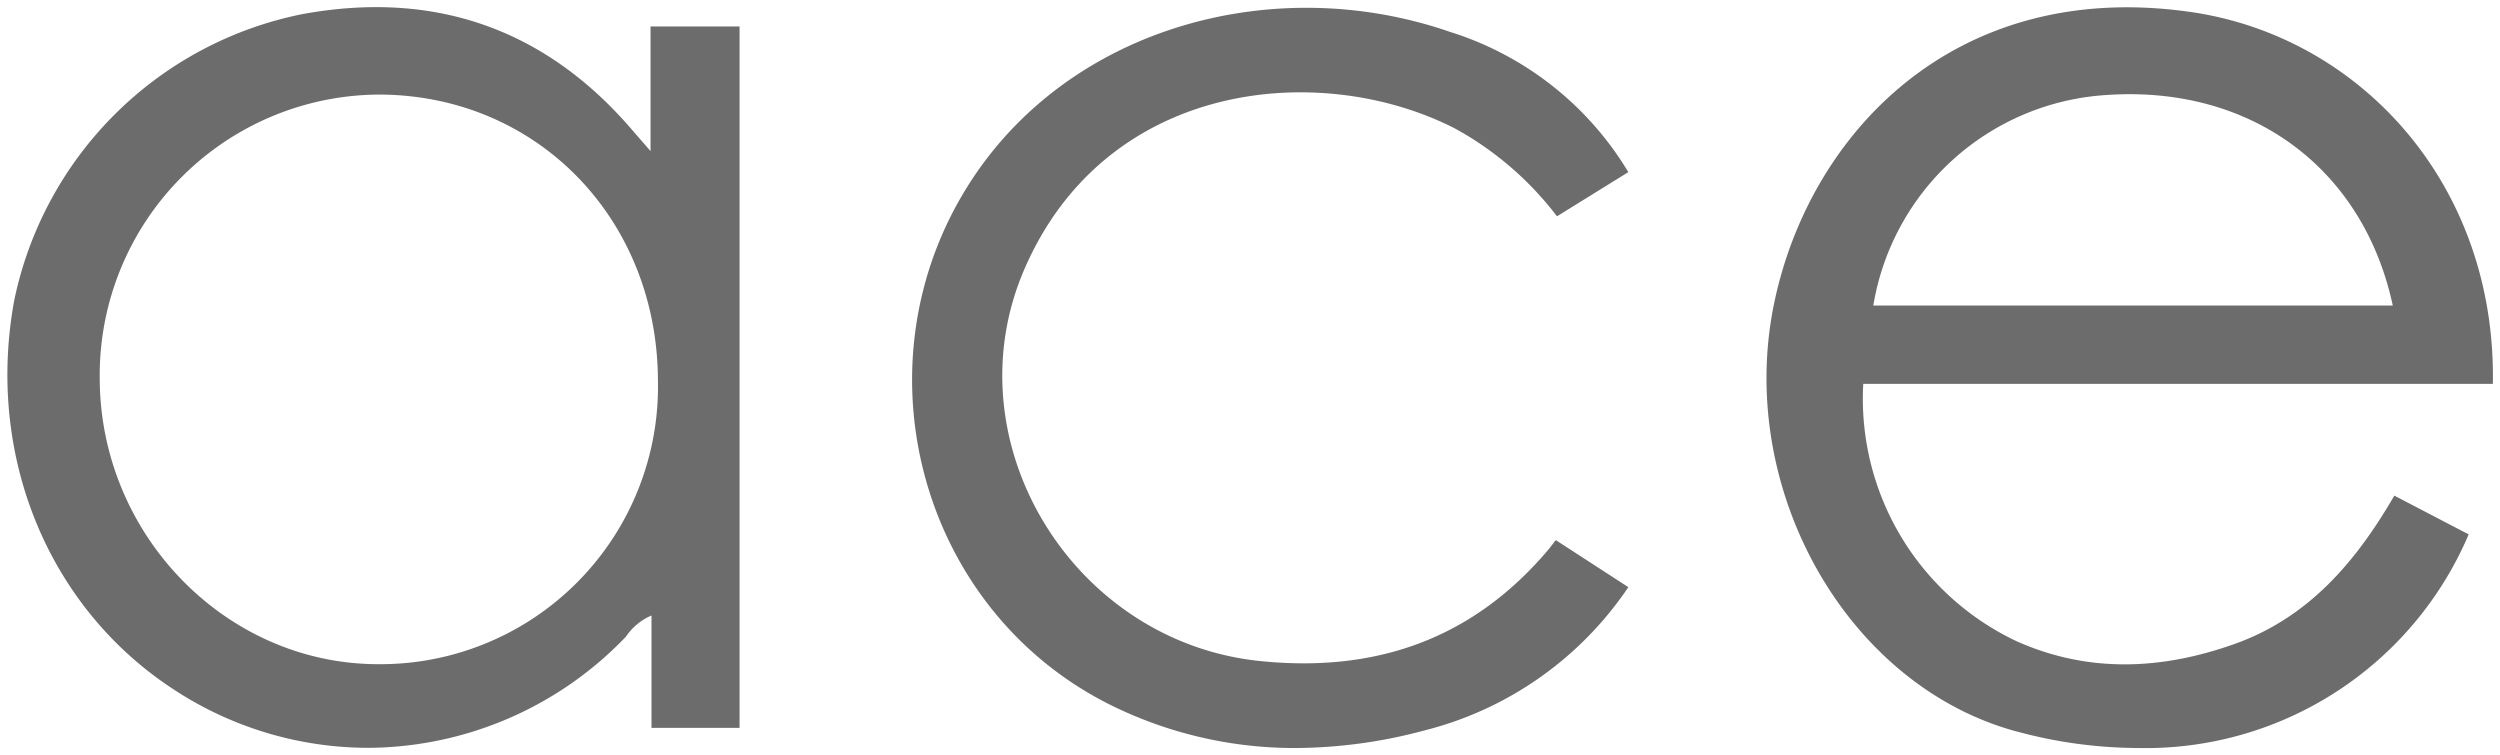 <svg xmlns="http://www.w3.org/2000/svg" width="177.365" height="53.57" viewBox="0 0 177.365 53.57">
    <defs>
        <style>.a{fill:#6c6c6c;stroke:rgba(0,0,0,0);stroke-miterlimit:10;}</style>
    </defs>
    <path class="a" d="M22826.369-2282.249c-14.238-6.535-19.164-24.572-10.539-37.654,7.145-10.845,21.506-14.728,33.887-10.448a22.629,22.629,0,0,1,12.662,9.953c-1.75,1.082-3.354,2.077-5.062,3.135a22.96,22.96,0,0,0-7.279-6.254c-9.6-4.873-24.771-3.371-30.531,10.062-5.229,12.191,3.441,26.378,16.736,27.742,8.152.84,15.027-1.513,20.4-7.83.178-.207.334-.426.588-.748,1.76,1.139,3.416,2.215,5.148,3.337a24.705,24.705,0,0,1-14.486,10.171,35.71,35.71,0,0,1-9.115,1.242A29.4,29.4,0,0,1,22826.369-2282.249Zm63.625,1.553c-12.082-3.222-19.947-17.156-17.3-30.256,2.445-12.087,12.783-23.2,29.531-20.815,12.041,1.709,21.742,12.22,21.488,26.39h-44.668a19.03,19.03,0,0,0,10.869,18.255c5.08,2.267,10.246,2.048,15.418.219,5.281-1.864,8.652-5.822,11.391-10.545,1.859.972,3.572,1.864,5.275,2.75a24.912,24.912,0,0,1-23.508,15.156A33.007,33.007,0,0,1,22889.994-2280.7Zm6.316-45.174a17.891,17.891,0,0,0-16.551,14.935h36.854c-1.986-9.236-9.225-14.991-18.666-14.992Q22897.139-2325.926,22896.311-2325.87Zm-137.109,42.188c-8.924-5.8-13.359-16.592-11.34-27.6a26.116,26.116,0,0,1,20.385-20.314c9.2-1.709,17.1.88,23.328,8.054.375.437.76.875,1.434,1.651v-8.843h6.316v49.765h-6.248v-7.974a4.141,4.141,0,0,0-1.812,1.5,25.479,25.479,0,0,1-18.3,7.889A25.176,25.176,0,0,1,22759.2-2283.682Zm14.412-42.217a19.912,19.912,0,0,0-19.682,20.165c.035,11.069,8.936,20.211,19.7,20.245a19.7,19.7,0,0,0,19.9-20.211c-.076-11.472-8.654-20.2-19.818-20.2Z" transform="translate(-22746.855 2332.61)"/>
</svg>